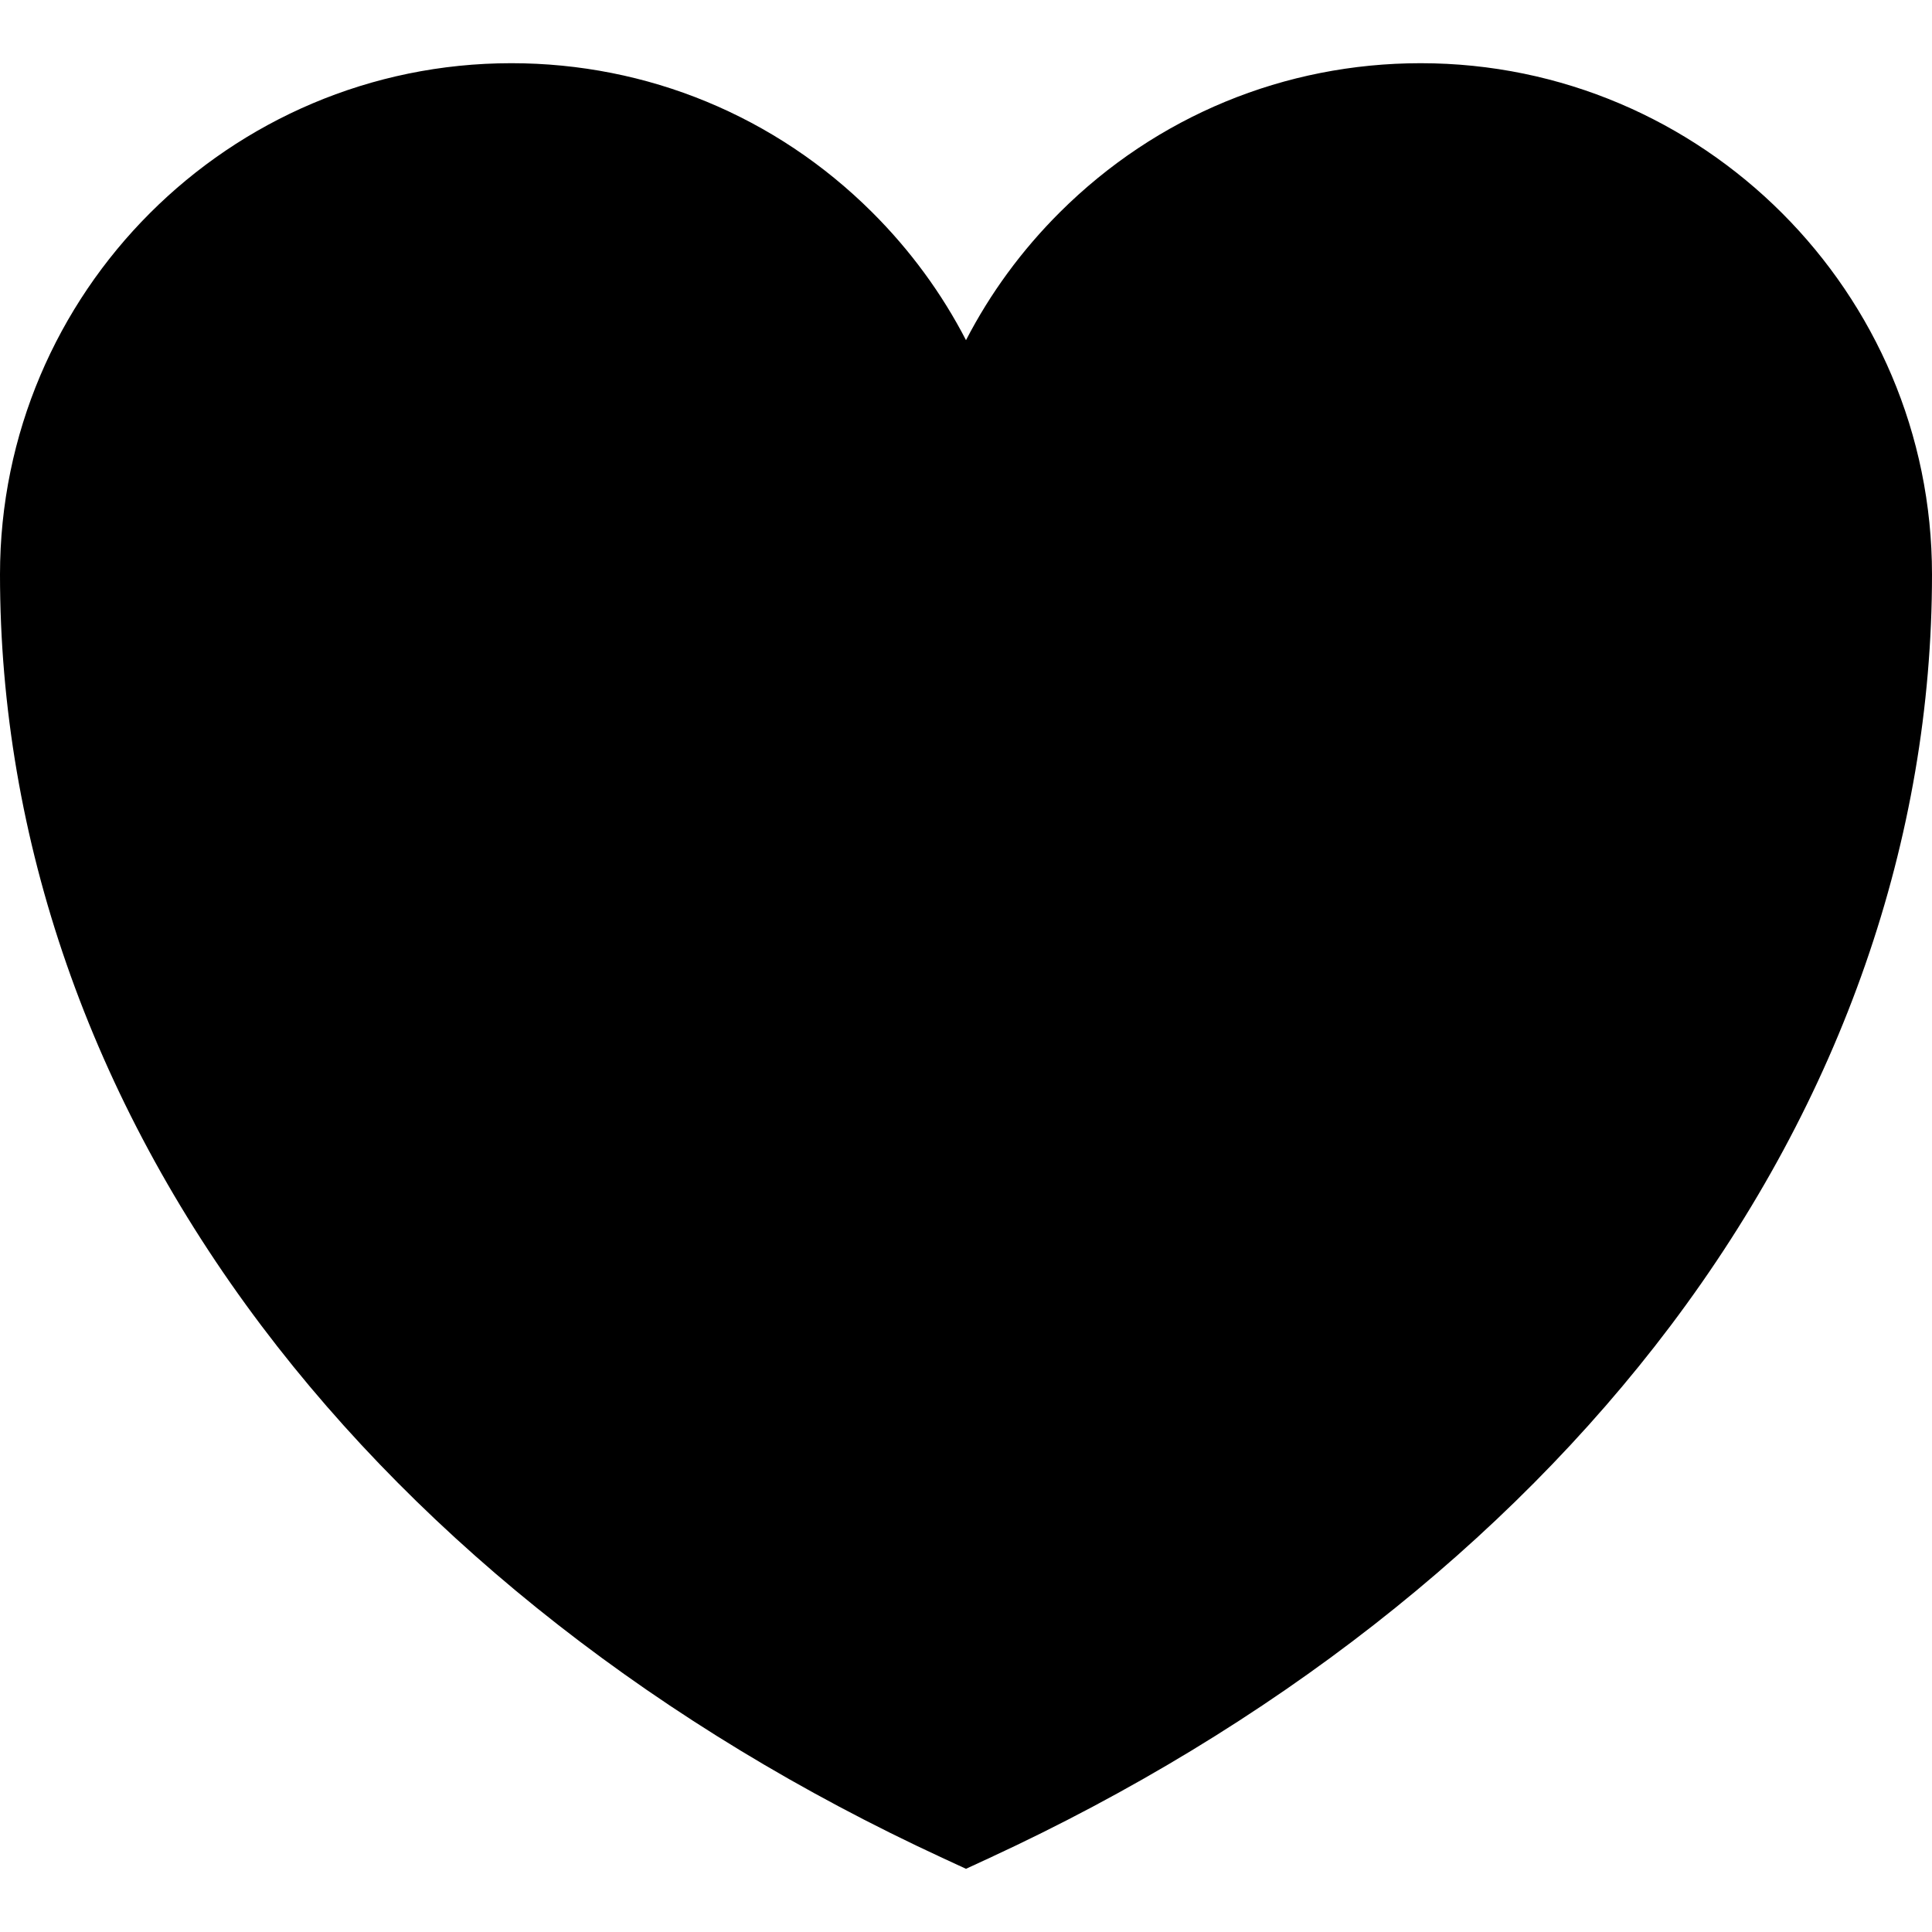 <?xml version="1.0" encoding="iso-8859-1"?>
<!-- Generator: Adobe Illustrator 19.0.0, SVG Export Plug-In . SVG Version: 6.00 Build 0)  -->
<svg xmlns="http://www.w3.org/2000/svg" xmlns:xlink="http://www.w3.org/1999/xlink" version="1.1" id="Capa_1" x="0px" y="0px" viewBox="0 0 512 512" style="enable-background:new 0 0 512 512;" xml:space="preserve">
<g>
	<g>
		<path d="M376.5,16.749c-36.083,0-70.036,14.021-95.603,39.48C270.747,66.337,262.394,77.773,256,90.148    c-6.393-12.375-14.747-23.811-24.897-33.92c-25.568-25.459-59.52-39.48-95.603-39.48C60.785,16.748,0,77.533,0,152.248    c0,70.125,23.973,138.987,69.326,199.142c43.567,57.785,105.94,106.525,180.378,140.95l6.296,2.912l6.296-2.911    c74.439-34.425,136.812-83.165,180.379-140.95C488.027,291.236,512,222.374,512,152.249C512,77.534,451.215,16.749,376.5,16.749z"/>
	</g>
</g>
<g>
</g>
<g>
</g>
<g>
</g>
<g>
</g>
<g>
</g>
<g>
</g>
<g>
</g>
<g>
</g>
<g>
</g>
<g>
</g>
<g>
</g>
<g>
</g>
<g>
</g>
<g>
</g>
<g>
</g>
</svg>
